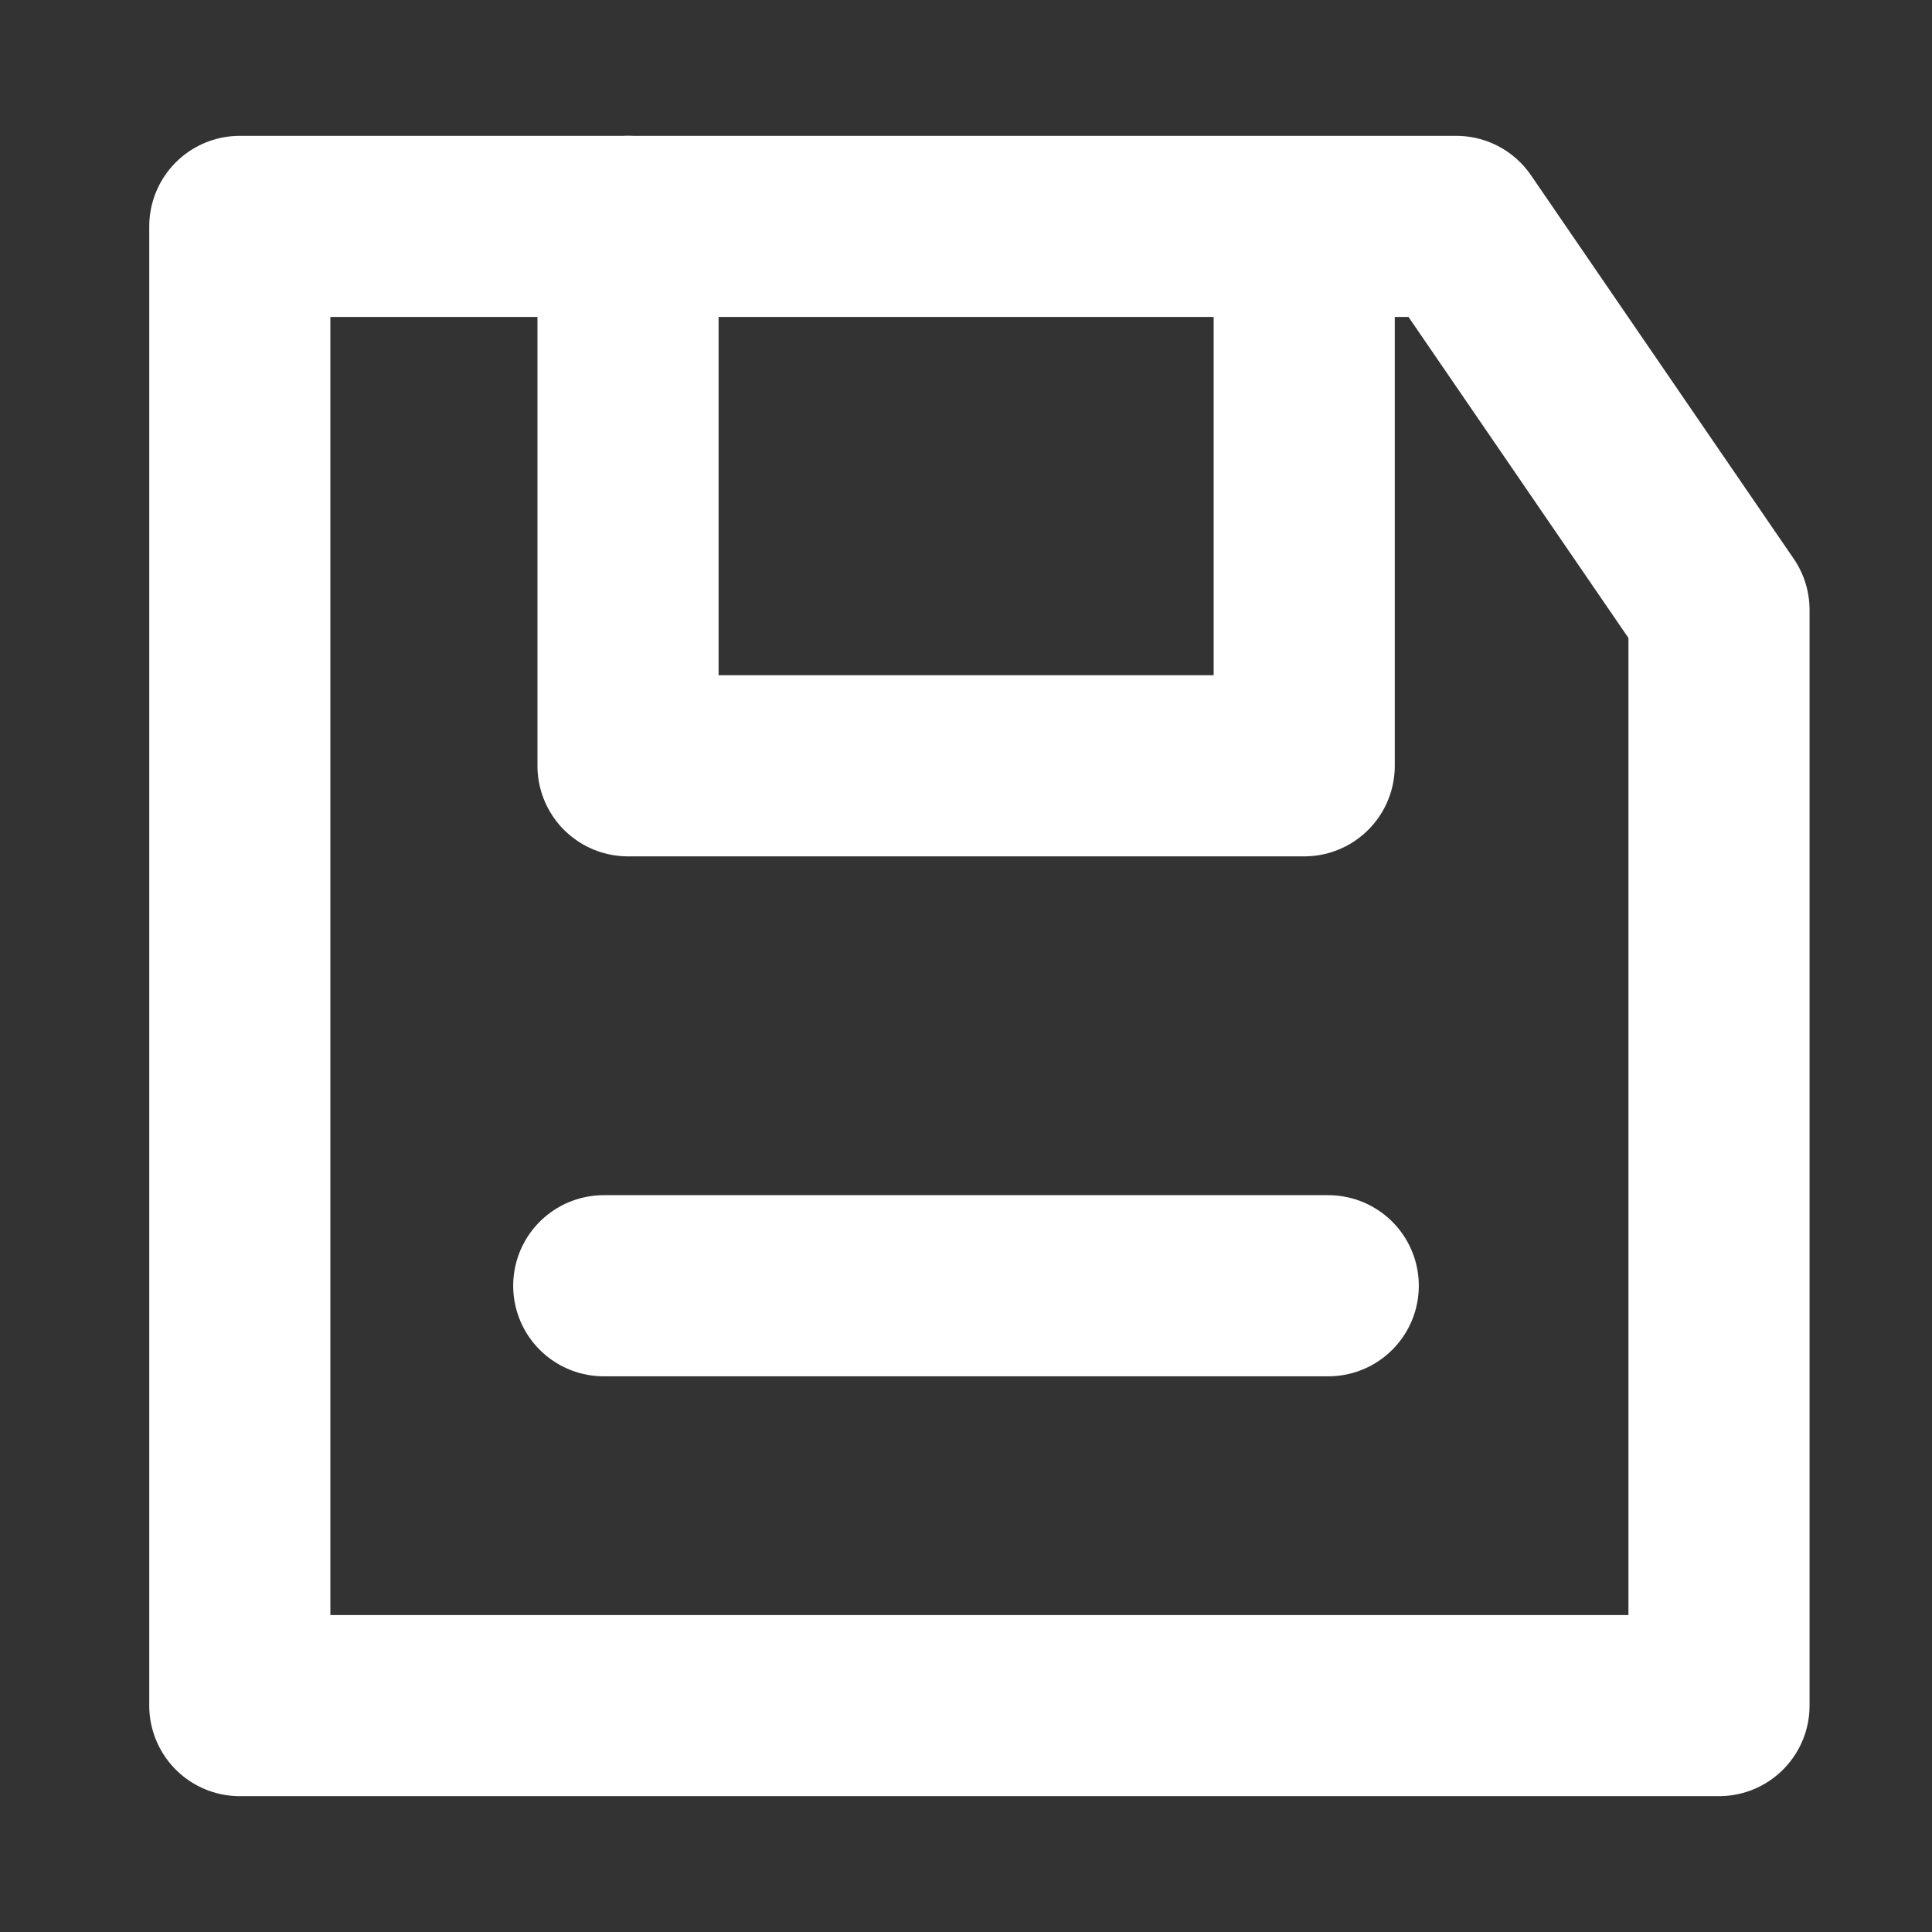 <svg xmlns="http://www.w3.org/2000/svg" width="16" height="16" viewBox="0 0 16 16">
    <rect x="0" y="0" width="16" height="16" fill="#333333" stroke="none"/>
    <defs>
        <clipPath id="erir5ris6a">
            <path data-name="사각형 172" style="fill:none" d="M0 0h14v14H0z"/>
        </clipPath>
    </defs>
    <path data-name="사각형 119" style="fill:none" d="M0 0h16v16H0z"/>
    <g data-name="그룹 128">
        <g data-name="그룹 126" transform="translate(1 1)" style="clip-path:url(#erir5ris6a)">
            <path data-name="패스 79" d="M12.75 3.676v9.074H.5V.5h10.074z" transform="translate(.486 .375)" style="stroke:#fff;stroke-linecap:round;stroke-linejoin:round;stroke-width:1.5px;fill:none"/>
            <path data-name="패스 80" d="M2.8.5v4.467h5.6v-4.1" transform="translate(1.401 .375)" style="stroke:#fff;stroke-linecap:round;stroke-linejoin:round;stroke-width:1.5px;fill:none"/>
        </g>
        <path data-name="선 22" transform="translate(5 10.648)" style="stroke:#fff;stroke-linecap:round;stroke-linejoin:round;stroke-width:1.5px;fill:none" d="M0 0h6"/>
    </g>
</svg>
